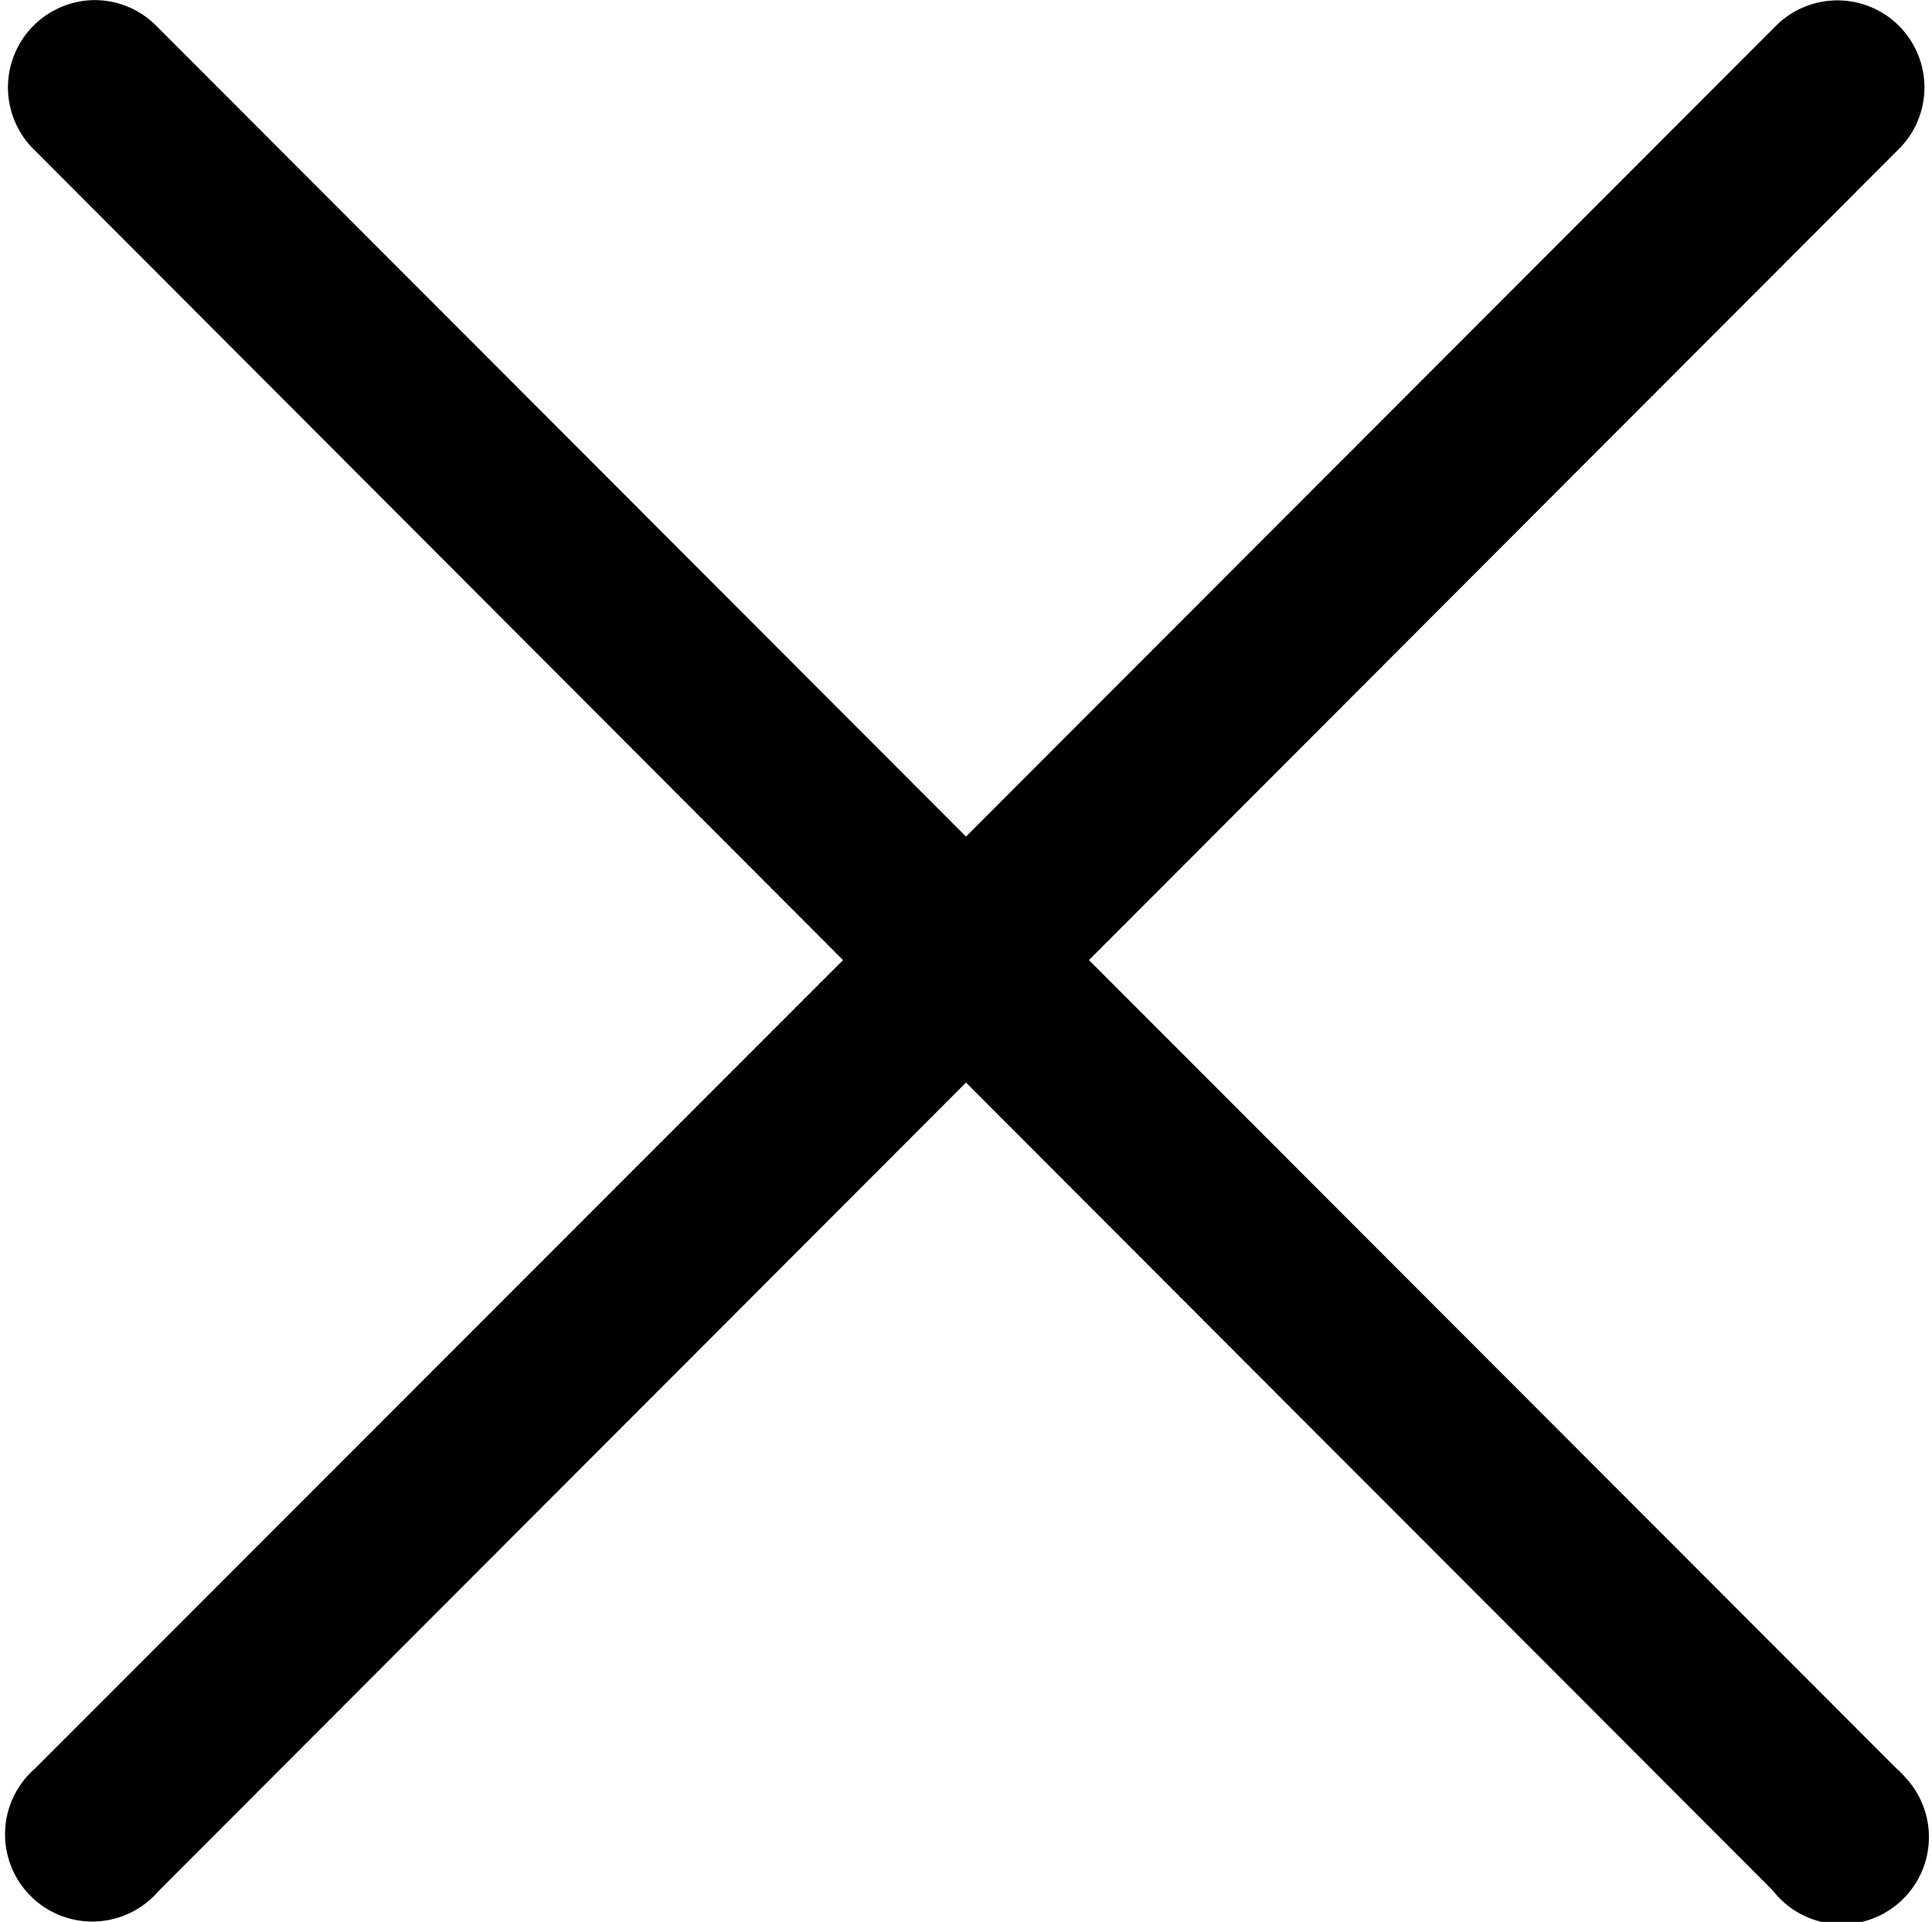 <svg xmlns="http://www.w3.org/2000/svg" width="21.112" height="21.001" viewBox="0 0 21.112 21.001">
  <path id="Close_menu" d="M6.33,5.91a.454.454,0,0,0-.311.78L15.213,15.9,6.018,25.1a.453.453,0,0,0,.569.706.438.438,0,0,0,.068-.068l9.195-9.207,9.195,9.207a.453.453,0,1,0,.7-.57.439.439,0,0,0-.068-.068L16.487,15.9l9.194-9.207a.451.451,0,1,0-.637-.638L15.85,15.258,6.655,6.051A.452.452,0,0,0,6.33,5.91Z" transform="translate(-5.294 -5.409)" fill="#ff2300" stroke="#000" stroke-width="1" fill-rule="evenodd"/>
</svg>

